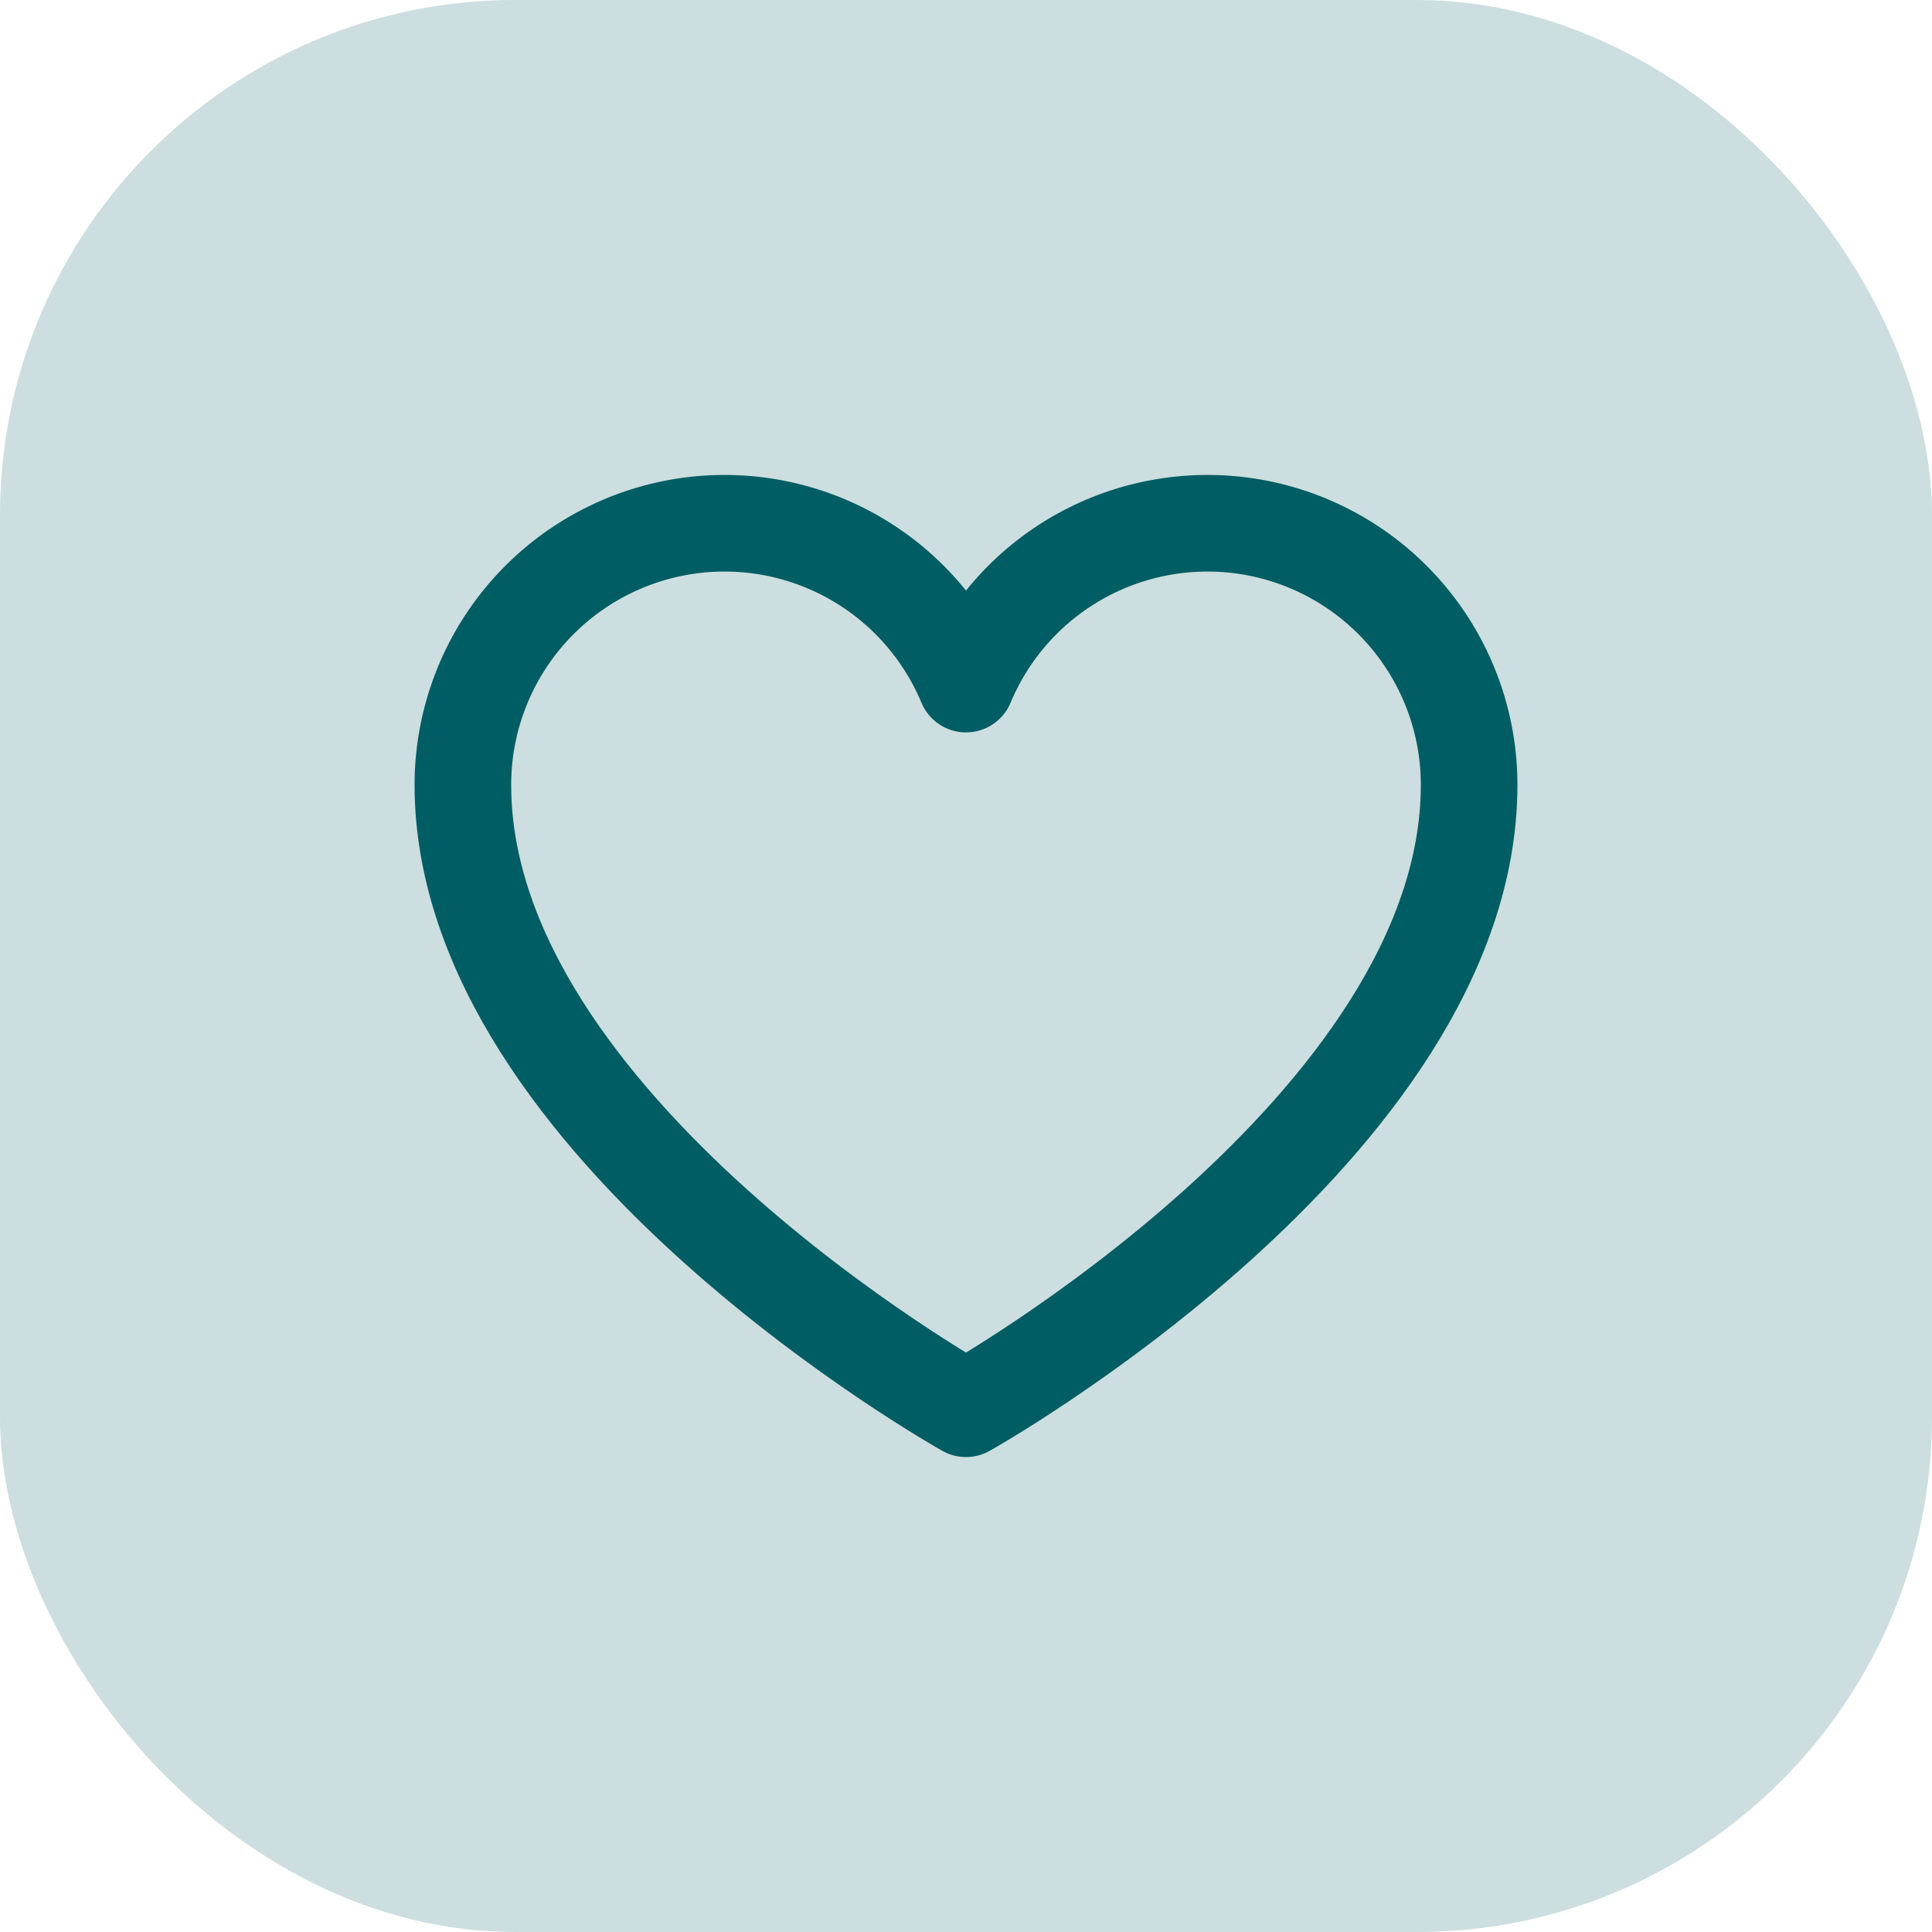 <svg width="60" height="60" viewBox="0 0 60 60" fill="none" xmlns="http://www.w3.org/2000/svg">
<g id="Group 22 Copy 4">
<rect id="Rectangle Copy 27" opacity="0.2" width="60" height="60" rx="16" fill="#005D63"/>
<g id="heart (3) 1">
<path id="Vector" d="M30 43.75C30 43.75 14.375 35 14.375 24.375C14.375 22.497 15.026 20.677 16.216 19.225C17.407 17.773 19.064 16.777 20.905 16.408C22.746 16.039 24.659 16.32 26.317 17.201C27.975 18.083 29.276 19.512 30 21.244L30 21.245C30.724 19.512 32.025 18.083 33.683 17.201C35.341 16.32 37.254 16.04 39.095 16.408C40.936 16.777 42.593 17.773 43.783 19.225C44.974 20.677 45.625 22.497 45.625 24.375C45.625 35 30 43.75 30 43.75Z" stroke="#005D63" stroke-width="3" stroke-linecap="round" stroke-linejoin="round"/>
</g>
</g>
</svg>
